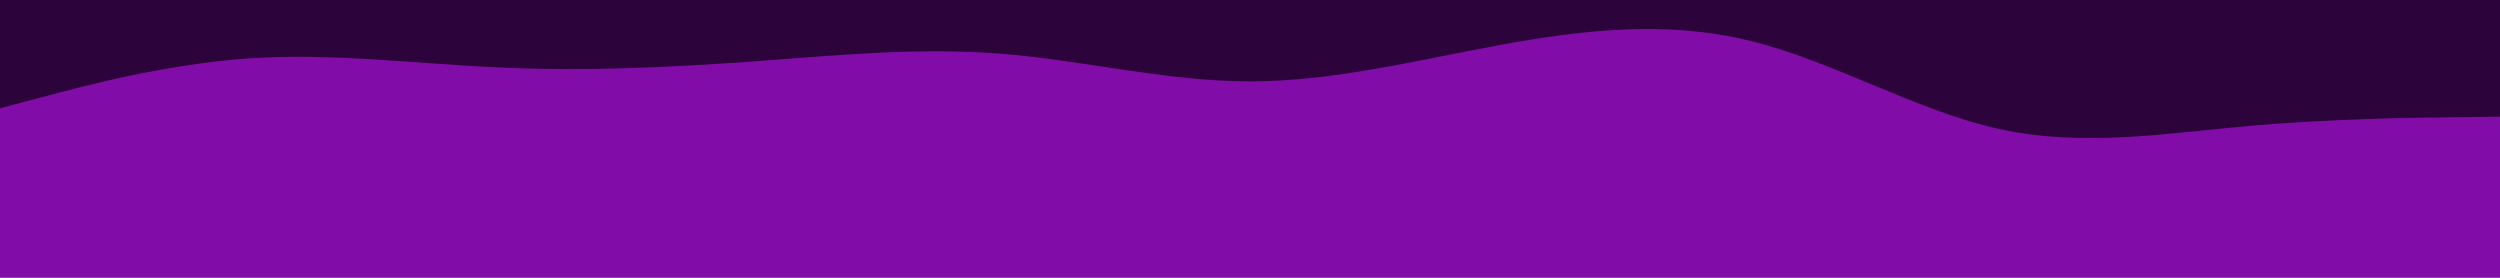 <svg id="visual" viewBox="0 0 900 100" width="900" height="100" xmlns="http://www.w3.org/2000/svg" xmlns:xlink="http://www.w3.org/1999/xlink" version="1.1"><rect x="0" y="0" width="900" height="100" fill="#810ca8"></rect><path d="M0 39L15 35C30 31 60 23 90 21C120 19 150 23 180 24.3C210 25.7 240 24.3 270 22.2C300 20 330 17 360 19.3C390 21.7 420 29.3 450 29.3C480 29.3 510 21.7 540 16.2C570 10.7 600 7.3 630 14.7C660 22 690 40 720 46.5C750 53 780 48 810 45.3C840 42.7 870 42.3 885 42.2L900 42L900 0L885 0C870 0 840 0 810 0C780 0 750 0 720 0C690 0 660 0 630 0C600 0 570 0 540 0C510 0 480 0 450 0C420 0 390 0 360 0C330 0 300 0 270 0C240 0 210 0 180 0C150 0 120 0 90 0C60 0 30 0 15 0L0 0Z" fill="#2d033b" stroke-linecap="round" stroke-linejoin="miter"></path></svg>